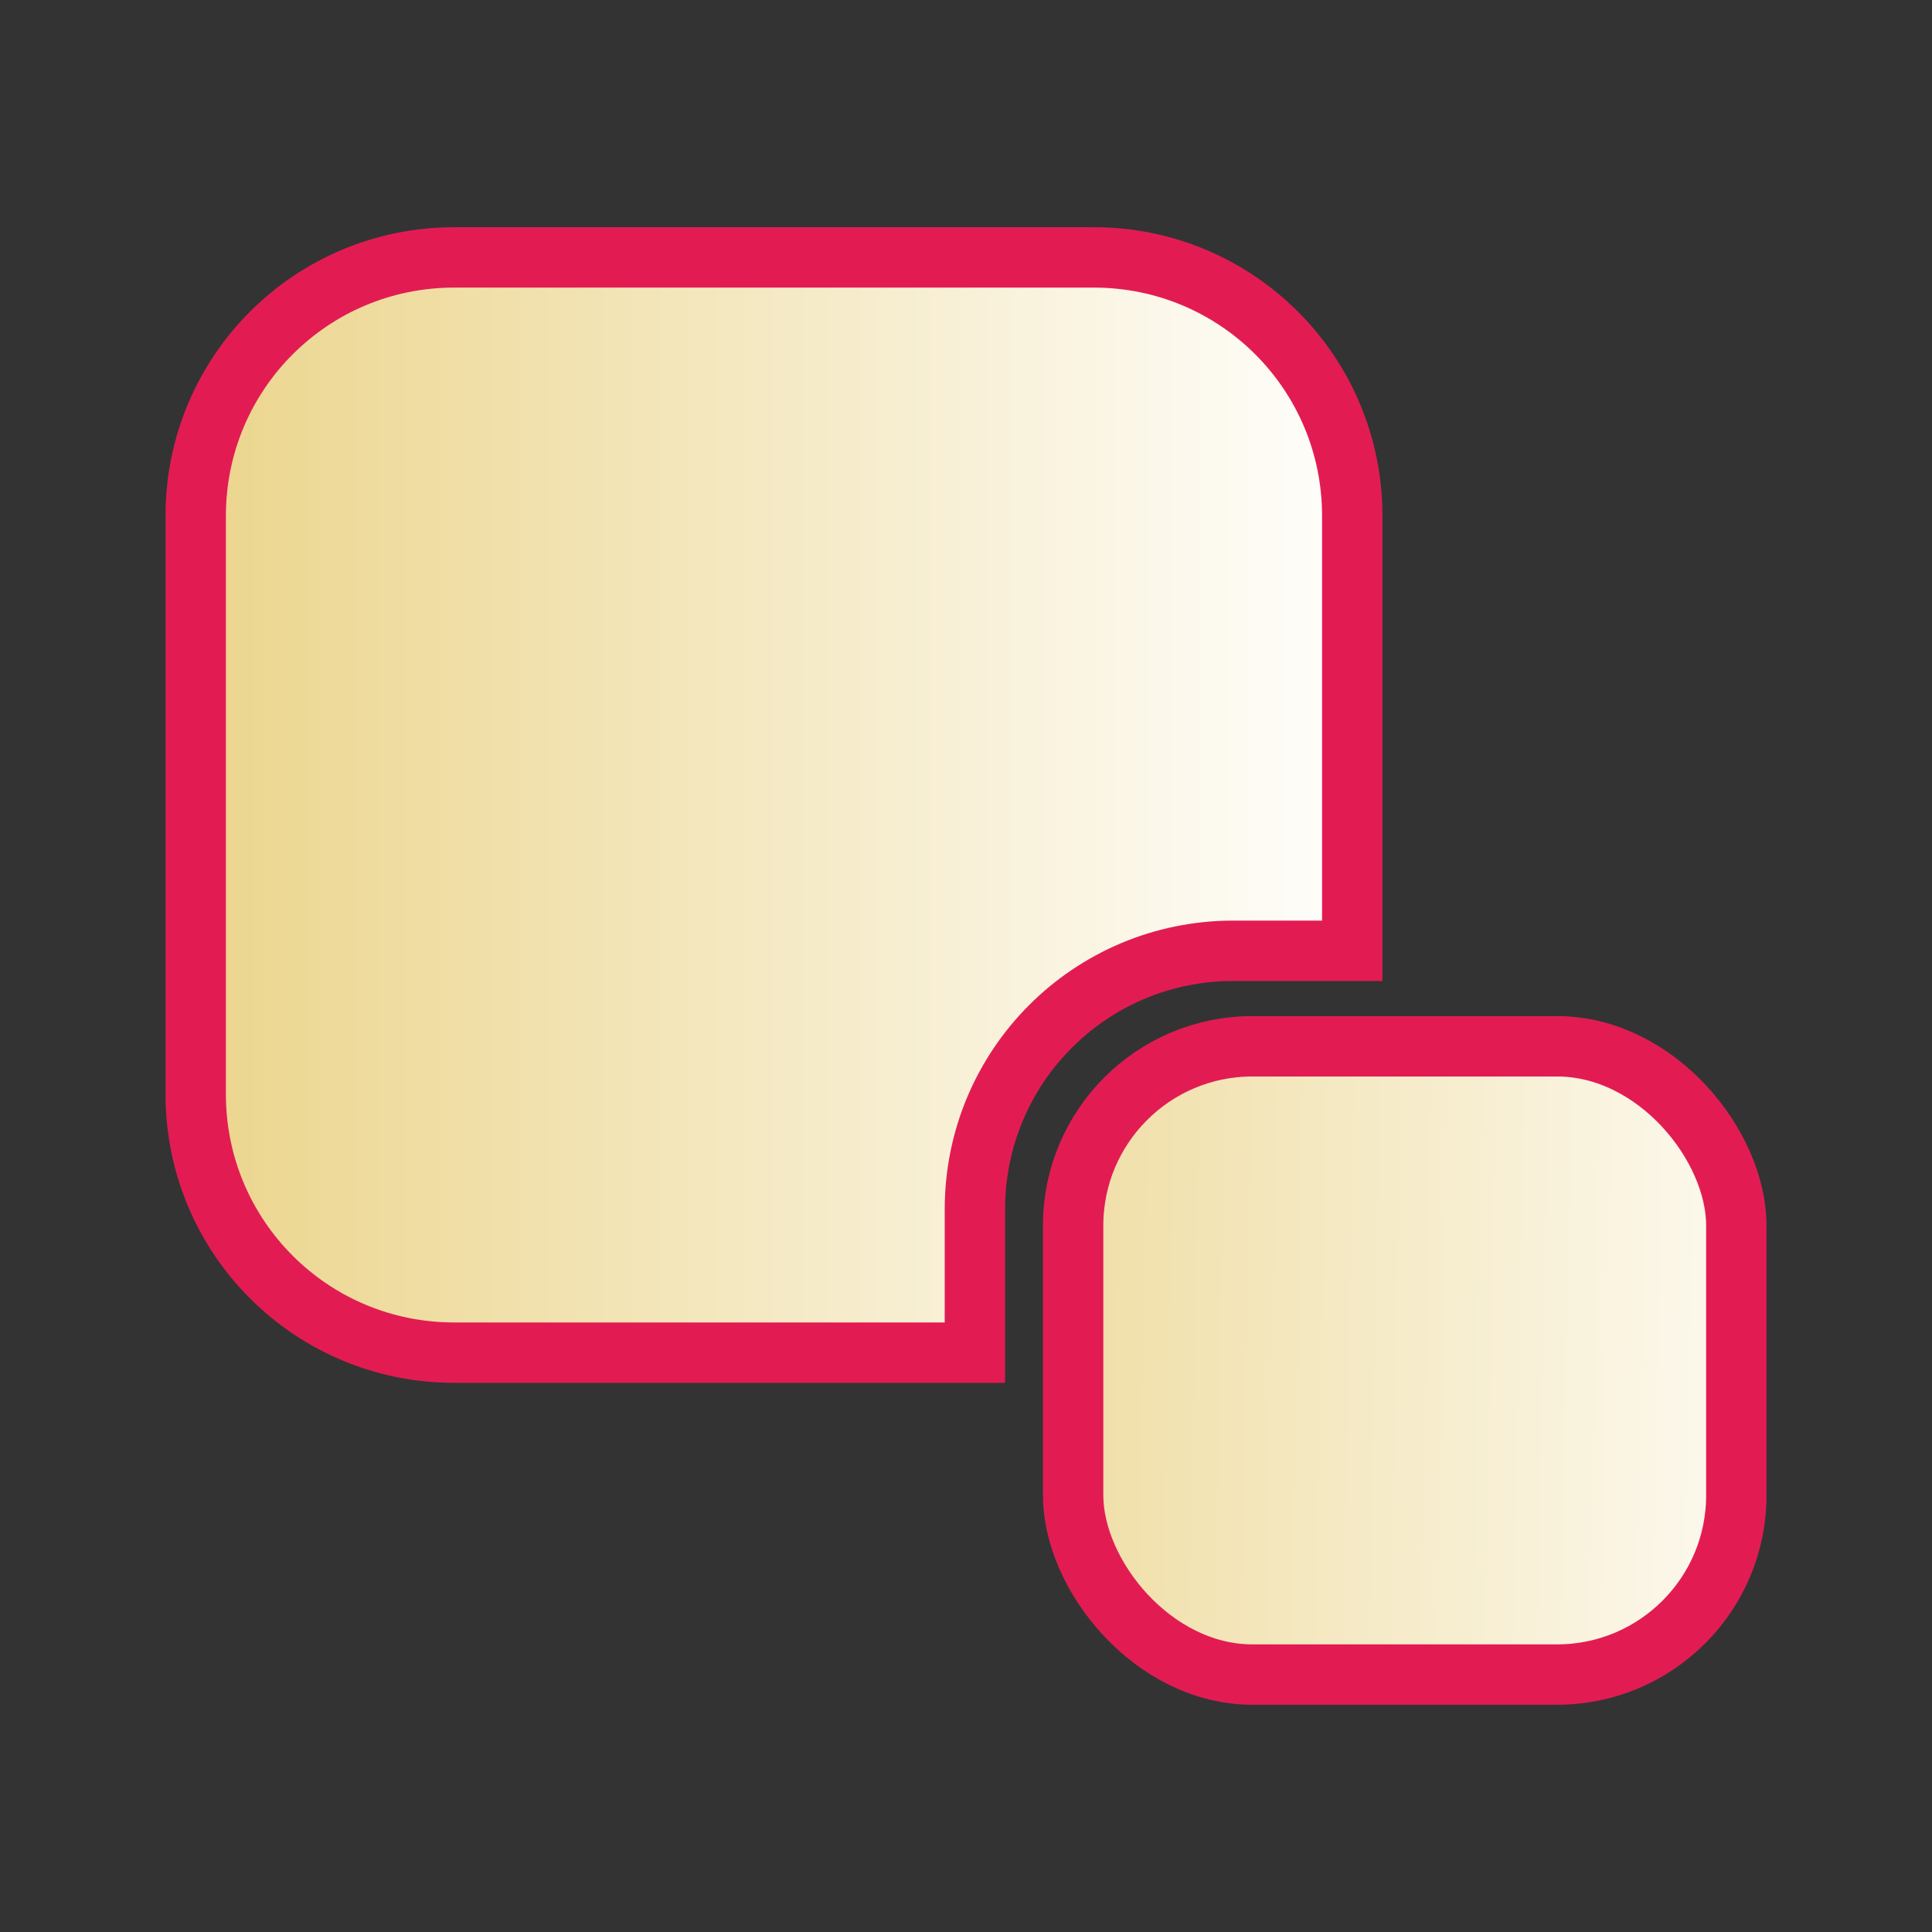 <?xml version="1.0" encoding="UTF-8" standalone="no"?>
<!-- Created with Inkscape (http://www.inkscape.org/) -->
<svg
   xmlns:dc="http://purl.org/dc/elements/1.1/"
   xmlns:cc="http://web.resource.org/cc/"
   xmlns:rdf="http://www.w3.org/1999/02/22-rdf-syntax-ns#"
   xmlns:svg="http://www.w3.org/2000/svg"
   xmlns="http://www.w3.org/2000/svg"
   xmlns:xlink="http://www.w3.org/1999/xlink"
   xmlns:sodipodi="http://sodipodi.sourceforge.net/DTD/sodipodi-0.dtd"
   xmlns:inkscape="http://www.inkscape.org/namespaces/inkscape"
   width="64"
   height="64"
   id="svg1181"
   sodipodi:version="0.32"
   inkscape:version="0.45"
   sodipodi:docbase="/home/projects/CIMTool/CIMToolPlugin/graphics"
   sodipodi:docname="incremental.svg"
   inkscape:export-filename="/home/projects/CIMTool/src/au/com/langdale/cim/uispec/individual.gif"
   inkscape:export-xdpi="72.000000"
   inkscape:export-ydpi="72.000000"
   inkscape:output_extension="org.inkscape.output.svg.inkscape"
   version="1.0"
   sodipodi:modified="true">
  <rect width="100%" height="100%" fill="#333333" stroke="none"/>
  <defs
     id="defs3">
    <linearGradient
       id="linearGradient1701">
      <stop
         style="stop-color:#ebd48a;stop-opacity:1;"
         offset="0"
         id="stop1702" />
      <stop
         style="stop-color:#ffffff;stop-opacity:1;"
         offset="1"
         id="stop1703" />
    </linearGradient>
    <linearGradient
       inkscape:collect="always"
       xlink:href="#linearGradient1701"
       id="linearGradient1706"
       gradientTransform="matrix(1.432,0,0,0.597,4.273,20.172)"
       x1="3.835"
       y1="20.562"
       x2="46.021"
       y2="20.562"
       gradientUnits="userSpaceOnUse" />
    <linearGradient
       inkscape:collect="always"
       xlink:href="#linearGradient1701"
       id="linearGradient2164"
       gradientUnits="userSpaceOnUse"
       gradientTransform="matrix(1.432,0,0,0.597,8.961,26.156)"
       x1="3.835"
       y1="20.562"
       x2="46.021"
       y2="20.562" />
    <linearGradient
       inkscape:collect="always"
       xlink:href="#linearGradient1701"
       id="linearGradient2168"
       gradientUnits="userSpaceOnUse"
       gradientTransform="matrix(1.432,0,0,0.597,14.586,32.406)"
       x1="3.835"
       y1="20.562"
       x2="46.021"
       y2="20.562" />
    <linearGradient
       inkscape:collect="always"
       xlink:href="#linearGradient1701"
       id="linearGradient2171"
       gradientUnits="userSpaceOnUse"
       gradientTransform="matrix(1.432,0,0,0.597,13.961,31.156)"
       x1="3.835"
       y1="20.562"
       x2="29.436"
       y2="20.771" />
    <linearGradient
       inkscape:collect="always"
       xlink:href="#linearGradient1701"
       id="linearGradient8435"
       gradientUnits="userSpaceOnUse"
       gradientTransform="matrix(1.432,0,0,0.597,13.961,31.156)"
       x1="3.835"
       y1="20.562"
       x2="29.436"
       y2="20.771" />
    <linearGradient
       inkscape:collect="always"
       xlink:href="#linearGradient1701"
       id="linearGradient8438"
       gradientUnits="userSpaceOnUse"
       gradientTransform="matrix(1.432,0,0,0.597,19.512,35.461)"
       x1="3.835"
       y1="20.562"
       x2="29.436"
       y2="20.771" />
    <linearGradient
       inkscape:collect="always"
       xlink:href="#linearGradient1701"
       id="linearGradient8463"
       x1="4.188"
       y1="26.891"
       x2="44.5"
       y2="26.891"
       gradientUnits="userSpaceOnUse" />
    <linearGradient
       inkscape:collect="always"
       xlink:href="#linearGradient1701"
       id="linearGradient8469"
       gradientUnits="userSpaceOnUse"
       gradientTransform="matrix(1.432,0,0,0.597,19.512,35.461)"
       x1="3.835"
       y1="20.562"
       x2="29.436"
       y2="20.771" />
    <linearGradient
       inkscape:collect="always"
       xlink:href="#linearGradient1701"
       id="linearGradient8471"
       gradientUnits="userSpaceOnUse"
       x1="4.188"
       y1="26.891"
       x2="44.5"
       y2="26.891" />
  </defs>
  <sodipodi:namedview
     id="base"
     pagecolor="#ffffff"
     bordercolor="#666666"
     borderopacity="1.0"
     inkscape:pageopacity="0.0"
     inkscape:pageshadow="2"
     inkscape:zoom="6.7833333"
     inkscape:cx="30"
     inkscape:cy="34.40708"
     inkscape:current-layer="layer1"
     showgrid="true"
     inkscape:grid-bbox="true"
     gridspacingy="1pt"
     gridspacingx="1pt"
     gridoriginy="0pt"
     gridoriginx="0pt"
     inkscape:window-width="1672"
     inkscape:window-height="1019"
     inkscape:window-x="0"
     inkscape:window-y="0"
     width="64px"
     height="64px" />
  <g
     id="layer1"
     inkscape:label="Layer 1"
     inkscape:groupmode="layer">
    <g
       id="g8465"
       transform="translate(1.295,-0.223)">
      <rect
         ry="5.938"
         y="34.883"
         x="34.254"
         height="20.812"
         width="21.969"
         id="rect2166"
         style="color:#000000;fill:url(#linearGradient8469);fill-opacity:1;fill-rule:evenodd;stroke:#e21c53;stroke-width:2;stroke-linecap:butt;stroke-linejoin:miter;marker:none;marker-start:none;marker-mid:none;marker-end:none;stroke-miterlimit:4;stroke-dasharray:none;stroke-dashoffset:0;stroke-opacity:1;visibility:visible;display:block" />
      <path
         id="path8445"
         d="M 13.75,8.75 C 9.013,8.75 5.188,12.576 5.188,17.312 L 5.188,36.469 C 5.188,41.206 9.013,45.031 13.75,45.031 L 31,45.031 L 31,40.281 C 31,35.544 34.826,31.719 39.562,31.719 L 43.5,31.719 L 43.5,17.312 C 43.5,12.576 39.674,8.75 34.938,8.75 L 13.75,8.75 z "
         style="color:#000000;fill:url(#linearGradient8471);fill-opacity:1;fill-rule:evenodd;stroke:#e21c53;stroke-width:2;stroke-linecap:butt;stroke-linejoin:miter;marker:none;marker-start:none;marker-mid:none;marker-end:none;stroke-miterlimit:4;stroke-dashoffset:0;stroke-opacity:1;visibility:visible;display:block" />
    </g>
  </g>
</svg>
